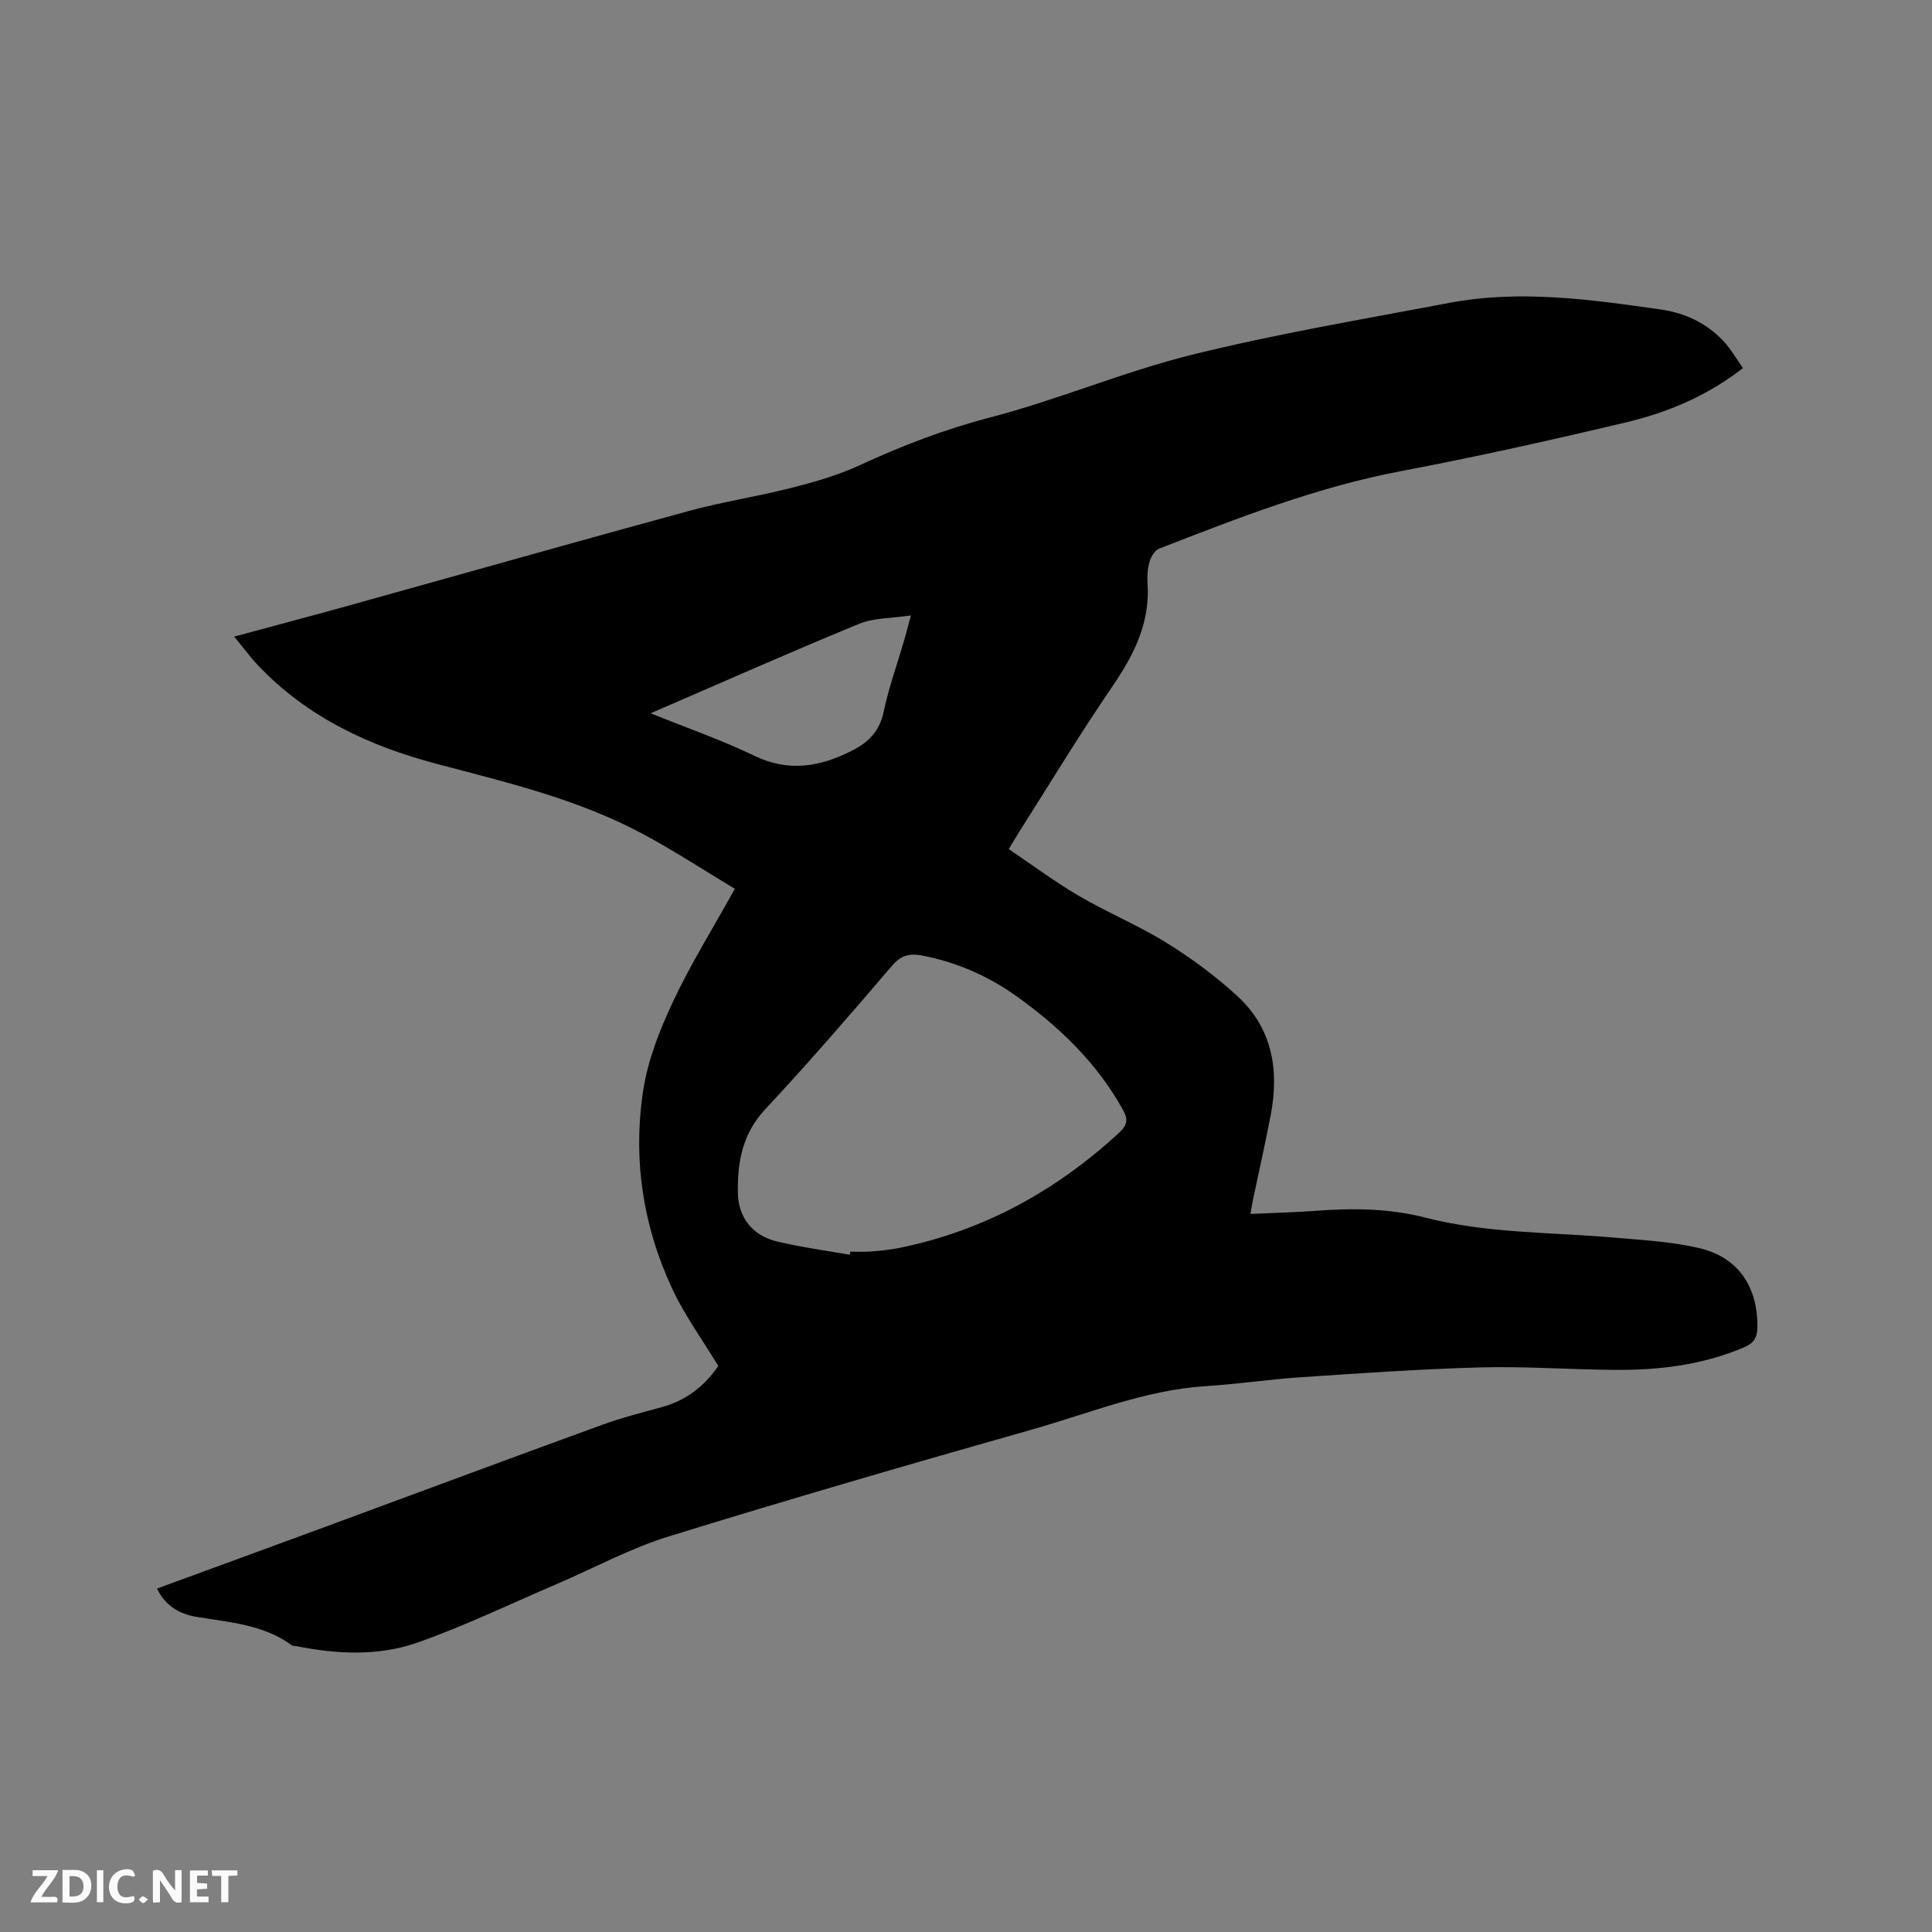 <svg enable-background="new 0 0 400 400" viewBox="0 0 400 400" xmlns="http://www.w3.org/2000/svg"><rect x="0" y="0" width="400" height="400" fill="#808080" stroke="none"/><path d="m32.52 328.89c11.7-4.29 23.32-8.53 34.92-12.81 19.07-7.03 38.11-14.13 57.21-21.08 4.07-1.48 8.29-2.55 12.47-3.7 5.16-1.42 8.94-4.59 11.59-8.49-3.33-5.51-6.98-10.5-9.54-16-6.1-13.08-8.19-27.02-5.97-41.24.98-6.26 3.44-12.45 6.16-18.24 3.64-7.74 8.19-15.05 12.78-23.31-6.41-3.85-12.58-7.9-19.07-11.37-13.37-7.17-28.05-10.64-42.59-14.48-14.02-3.7-26.91-9.68-37.08-20.44-1.65-1.74-3.07-3.69-4.91-5.93 8.14-2.2 15.78-4.22 23.38-6.33 23.56-6.55 47.08-13.23 70.67-19.66 7.04-1.92 14.3-3.01 21.38-4.82 4.78-1.22 9.6-2.6 14.05-4.66 8.76-4.05 17.6-7.45 27.02-9.9 14.11-3.67 27.67-9.49 41.81-12.99 17.55-4.34 35.43-7.35 53.21-10.72 14.71-2.79 29.35-.71 43.92 1.37 4.88.7 9.38 2.79 12.84 6.47 1.55 1.64 2.69 3.67 4.09 5.65-7.49 5.82-15.63 9.19-24.19 11.23-15.45 3.68-30.96 7.13-46.56 10.09-17.4 3.3-33.74 9.69-50.12 16.06-.88.34-1.66 1.63-1.96 2.64-.42 1.39-.55 2.95-.45 4.41.59 8.17-2.73 14.83-7.22 21.4-6.82 9.97-13.07 20.32-19.55 30.52-.56.88-1.08 1.8-1.95 3.24 4.87 3.28 9.52 6.76 14.49 9.67 5.93 3.47 12.36 6.13 18.19 9.74 5.18 3.21 10.16 6.9 14.64 11.02 7.21 6.61 8.69 15.23 6.93 24.52-1.13 5.93-2.47 11.81-3.71 17.72-.17.81-.29 1.62-.51 2.86 4.78-.22 9.3-.32 13.81-.66 7.53-.56 14.97-.48 22.38 1.42 12.72 3.28 25.84 3 38.81 4.12 6 .52 12.09.83 17.92 2.2 8.14 1.9 12.15 8.05 12.04 16.46-.03 2.12-.82 3.25-2.72 4.06-8.55 3.66-17.55 4.76-26.73 4.69-9.32-.07-18.66-.76-27.97-.51-12.38.33-24.75 1.21-37.11 2.03-6.55.44-13.07 1.43-19.62 1.84-12.55.79-24.09 5.6-35.96 8.97-25.15 7.13-50.27 14.42-75.25 22.14-7.94 2.45-15.38 6.5-23.07 9.8-9.62 4.12-19.08 8.69-28.93 12.17-8.1 2.86-16.7 2.45-25.15.75-.31-.06-.7-.01-.93-.18-5.93-4.33-12.97-4.74-19.85-5.9-3.34-.56-6.38-2.24-8.04-5.84zm143.42-69.1c.03-.22.06-.43.09-.65 1.38 0 2.76.09 4.13-.02 2-.16 4.02-.34 5.99-.74 17.48-3.55 32.48-11.81 45.55-23.86 1.8-1.66 1.84-2.85.76-4.8-5.37-9.67-13.12-17.11-22-23.46-5.84-4.18-12.3-7-19.37-8.4-2.57-.51-4.45-.2-6.36 2.04-8.62 10.07-17.28 20.11-26.32 29.79-4.72 5.05-5.75 10.94-5.64 17.24.09 5.29 3.12 8.93 8.23 10.14 4.92 1.16 9.95 1.83 14.94 2.72zm-41.23-112.11c7.55 3.05 14.67 5.51 21.41 8.77 7.15 3.45 13.61 2.35 20.29-1.04 3.55-1.8 5.73-4.12 6.57-8.16 1.01-4.85 2.72-9.55 4.11-14.32.49-1.67.92-3.35 1.51-5.51-3.96.6-7.65.47-10.76 1.75-14.27 5.86-28.36 12.12-43.13 18.51z" fill="#000001"/><g fill="#fafbfa"><path d="m37.59 393.81c-.92.31-1.52.05-2-.78-.7-1.2-1.52-2.34-2.47-3.78v4.59c-.55.03-.95.05-1.41.07-.03-.37-.06-.64-.06-.91 0-1.91 0-3.81 0-5.7 1.13-.41 1.77-.03 2.29.91.62 1.11 1.38 2.14 2.31 3.19v-4.2h1.35v6.61z"/><path d="m12.94 393.88v-6.75c1.9.19 3.93-.54 5.37 1.29.8 1.01.78 2.88.03 3.97-1.37 1.97-3.4 1.51-5.4 1.49m1.45-1.22c2.04.12 2.92-.58 2.89-2.21-.03-1.51-.98-2.19-2.89-2z"/><path d="m11.81 393.87h-5.49c.68-2.18 2.47-3.48 3.51-5.45h-3.08v-1.21h5.29c-.71 2.13-2.44 3.48-3.47 5.51.86 0 1.63.04 2.39-.01.79-.05 1.14.21.85 1.16"/><path d="m39.33 393.86v-6.61h3.7v1.07h-2.22v1.52c.68.04 1.34.09 2.07.13v1.07c-.72.05-1.38.09-2.1.14v1.48h2.4v1.19h-3.85z"/><path d="m27.71 388.56c-1.15-.3-2.46-.61-3.1.64-.37.73-.41 1.93-.06 2.67.63 1.35 1.99.93 3.17.68.35.94-.01 1.32-.93 1.46-1.62.25-3.05-.27-3.76-1.48-.73-1.24-.6-3.03.31-4.17.88-1.11 2.71-1.7 4-1.16.32.13.44.74.65 1.12-.1.08-.19.16-.28.24"/><path d="m49.15 387.24v1.07c-.59.02-1.17.05-1.87.08v5.44h-1.48v-5.44h-1.85c-.05-.4-.08-.73-.13-1.15z"/><path d="m20.06 387.21h1.33v6.62h-1.33z"/><path d="m30.68 393.25c-.49.38-.8.79-1.05.76-.32-.05-.6-.45-.9-.7.26-.24.51-.64.8-.67.29-.04.62.3 1.15.61"/></g></svg>